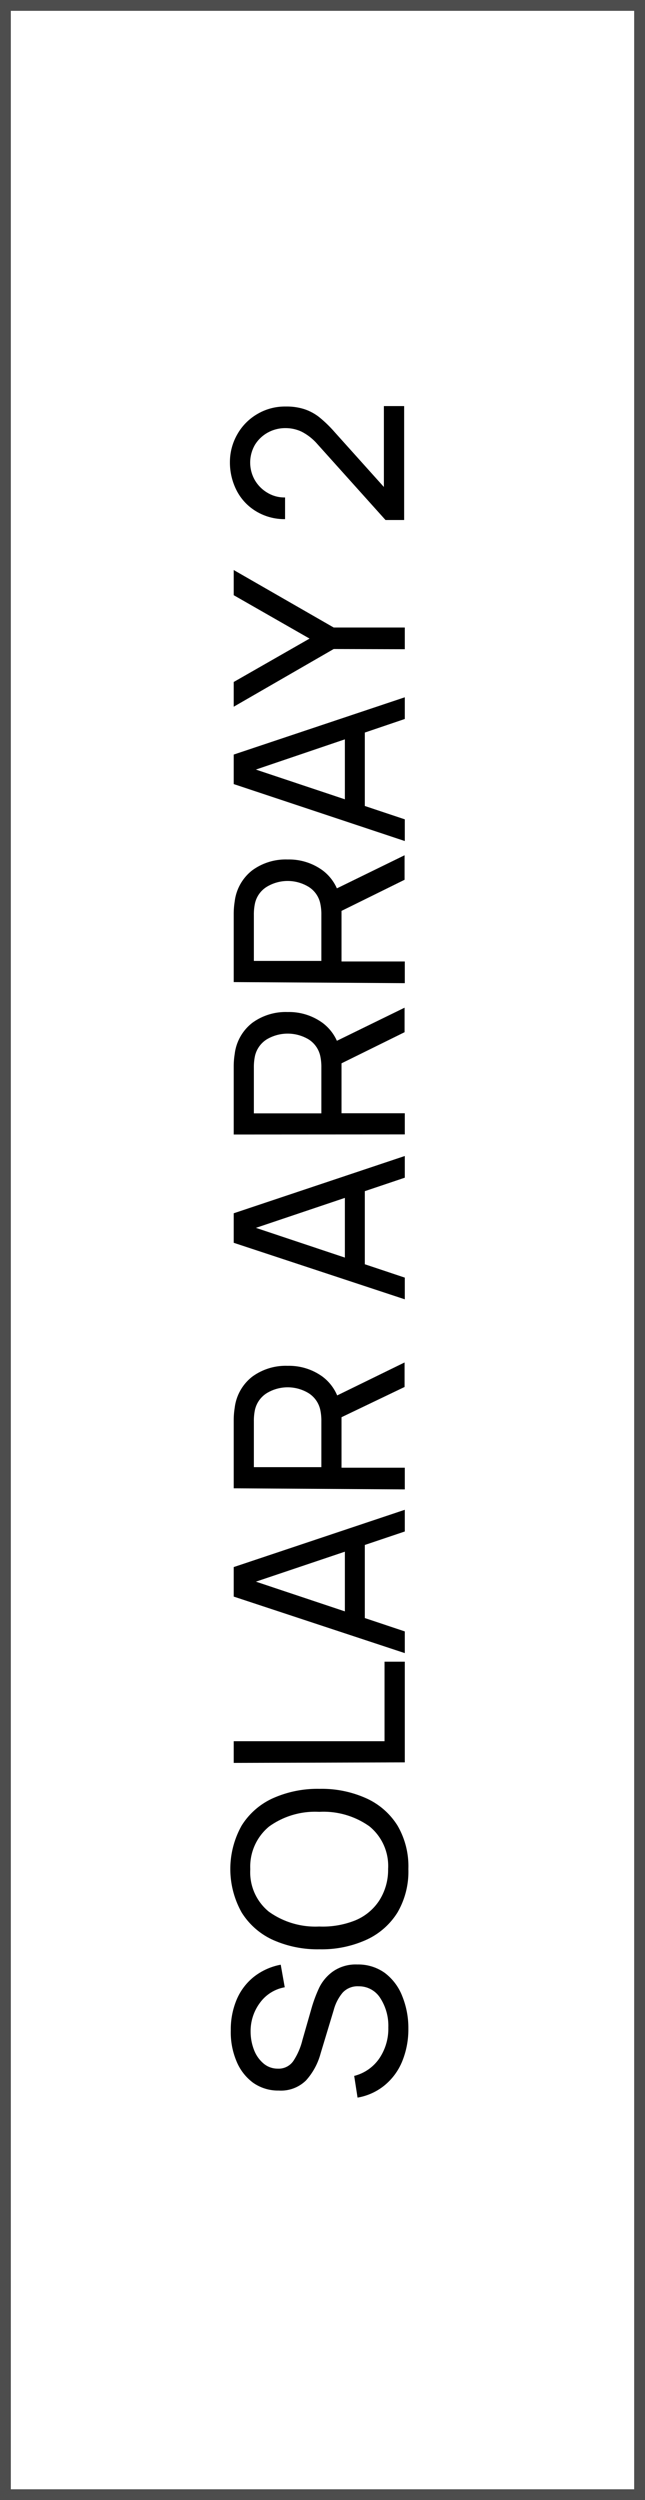 <svg xmlns="http://www.w3.org/2000/svg" viewBox="0 0 59.53 230.44"><defs><style>.cls-1{fill:none;stroke:#4d4d4d;stroke-miterlimit:10;}</style></defs><g id="Layer_2" data-name="Layer 2"><g id="Layer_3" data-name="Layer 3"><path d="M37.69,187a7.79,7.79,0,0,1-.57,3,5.59,5.59,0,0,1-1.64,2.22A5.34,5.34,0,0,1,33,193.34l-.31-2A4,4,0,0,0,35,189.74a4.88,4.88,0,0,0,.84-2.87,4.69,4.69,0,0,0-.74-2.7,2.32,2.32,0,0,0-2-1.09,1.87,1.87,0,0,0-1.47.58,4.13,4.13,0,0,0-.83,1.61l-1.21,4a6.05,6.05,0,0,1-1.35,2.49,3.3,3.3,0,0,1-2.51.93,4,4,0,0,1-2.37-.72,4.65,4.65,0,0,1-1.54-2,6.87,6.87,0,0,1-.52-2.83,7.07,7.07,0,0,1,.55-2.85,5.35,5.35,0,0,1,1.59-2.09,5.7,5.7,0,0,1,2.47-1.11l.37,2.08A3.6,3.6,0,0,0,24,184.59a4.35,4.35,0,0,0-.87,2.64,4.67,4.67,0,0,0,.32,1.73,3.06,3.06,0,0,0,.89,1.25,2,2,0,0,0,1.29.46,1.64,1.64,0,0,0,1.46-.73,6.13,6.13,0,0,0,.82-1.9l.86-3a12.77,12.77,0,0,1,.7-1.85,4,4,0,0,1,1.25-1.47,3.67,3.67,0,0,1,2.26-.65,4.19,4.19,0,0,1,2.54.78A4.9,4.9,0,0,1,37.13,184,7.81,7.81,0,0,1,37.69,187Z"/><path d="M37.69,172.27a7.47,7.47,0,0,1-1,4,6.6,6.6,0,0,1-2.89,2.53,10,10,0,0,1-4.31.87,10.08,10.08,0,0,1-4.31-.87,6.63,6.63,0,0,1-2.88-2.53,8.19,8.19,0,0,1,0-8,6.61,6.61,0,0,1,2.88-2.52,10.08,10.08,0,0,1,4.31-.87,10,10,0,0,1,4.31.87,6.58,6.58,0,0,1,2.89,2.52A7.43,7.43,0,0,1,37.69,172.27Zm-1.87,0a4.71,4.71,0,0,0-1.72-3.93A7.32,7.32,0,0,0,29.46,167a7.26,7.26,0,0,0-4.62,1.35,4.79,4.79,0,0,0-1.74,3.94,4.68,4.68,0,0,0,1.71,3.91,7.37,7.37,0,0,0,4.65,1.37A8.07,8.07,0,0,0,32.8,177,4.86,4.86,0,0,0,35,175.18,5.24,5.24,0,0,0,35.82,172.27Z"/><path d="M21.57,162.49v-2H35.49v-7.33h1.87v9.28Z"/><path d="M21.57,147.16v-2.72l15.79-5.28v2l-14.65,4.93v-.61l14.65,4.89v2Zm10.26,2.74v-8.2h1.84v8.2Z"/><path d="M21.57,137.18v-6.25a7.18,7.18,0,0,1,.09-1.16,4.28,4.28,0,0,1,1.62-2.88,5.23,5.23,0,0,1,3.27-1,5.26,5.26,0,0,1,3.22,1,4.21,4.21,0,0,1,1.64,2.78l.11.76v4.85h5.84v2ZM29.66,131a4.78,4.78,0,0,0-.09-1,2.43,2.43,0,0,0-1.09-1.59,3.72,3.72,0,0,0-3.86,0,2.45,2.45,0,0,0-1.1,1.59,4.91,4.91,0,0,0-.09,1v4.23h6.23Zm1.27-.09L30.34,129l7-3.42v2.26Z"/><path d="M21.57,114.55v-2.72l15.79-5.28v2l-14.65,4.93v-.61l14.65,4.89v2Zm10.26,2.74v-8.2h1.84v8.2Z"/><path d="M21.57,104.57V98.32a7.18,7.18,0,0,1,.09-1.16,4.28,4.28,0,0,1,1.62-2.88,5.23,5.23,0,0,1,3.27-1,5.26,5.26,0,0,1,3.22,1A4.21,4.21,0,0,1,31.41,97l.11.77v4.84h5.84v1.95Zm8.09-6.18a4.78,4.78,0,0,0-.09-1,2.43,2.43,0,0,0-1.09-1.59,3.78,3.78,0,0,0-3.86,0,2.45,2.45,0,0,0-1.1,1.59,5,5,0,0,0-.09,1v4.23h6.23Zm1.27-.09-.59-2,7-3.42v2.26Z"/><path d="M21.57,90.52V84.27a7.31,7.31,0,0,1,.09-1.17,4.28,4.28,0,0,1,1.62-2.88,5.23,5.23,0,0,1,3.27-1,5.26,5.26,0,0,1,3.22,1A4.19,4.19,0,0,1,31.41,83l.11.77v4.85h5.84v2Zm8.09-6.19a4.61,4.61,0,0,0-.09-1,2.39,2.39,0,0,0-1.09-1.59,3.72,3.72,0,0,0-3.86,0,2.4,2.4,0,0,0-1.1,1.59,4.88,4.88,0,0,0-.09,1v4.24h6.23Zm1.27-.08-.59-2,7-3.42v2.26Z"/><path d="M21.57,72.27V69.55l15.79-5.28v2L22.71,71.24v-.61l14.65,4.89v2ZM31.83,75v-8.2h1.84V75Z"/><path d="M30.8,59.82l-9.23,5.32V62.86l7-4-7-4V52.54l9.23,5.3h6.56v2Z"/><path d="M35.58,47.93l-6.29-7a4.87,4.87,0,0,0-1.45-1.14,3.45,3.45,0,0,0-1.49-.33,3.32,3.32,0,0,0-1.65.42A3.2,3.2,0,0,0,23.53,41a3.26,3.26,0,0,0,0,3.27,3.25,3.25,0,0,0,1.19,1.17,3,3,0,0,0,1.59.41v2a5.05,5.05,0,0,1-2.62-.69,4.79,4.79,0,0,1-1.82-1.89,5.67,5.67,0,0,1-.65-2.7A5.14,5.14,0,0,1,21.92,40a5,5,0,0,1,1.85-1.85,5,5,0,0,1,2.6-.68,5.33,5.33,0,0,1,1.74.25,4.55,4.55,0,0,1,1.34.72,11.55,11.55,0,0,1,1.42,1.37s0,0,0,0l0,0,5.22,5.81-.66.26V37.43h1.87v10.5Z"/><rect class="cls-1" x="0.5" y="0.5" width="58.53" height="229.44"/></g></g></svg>